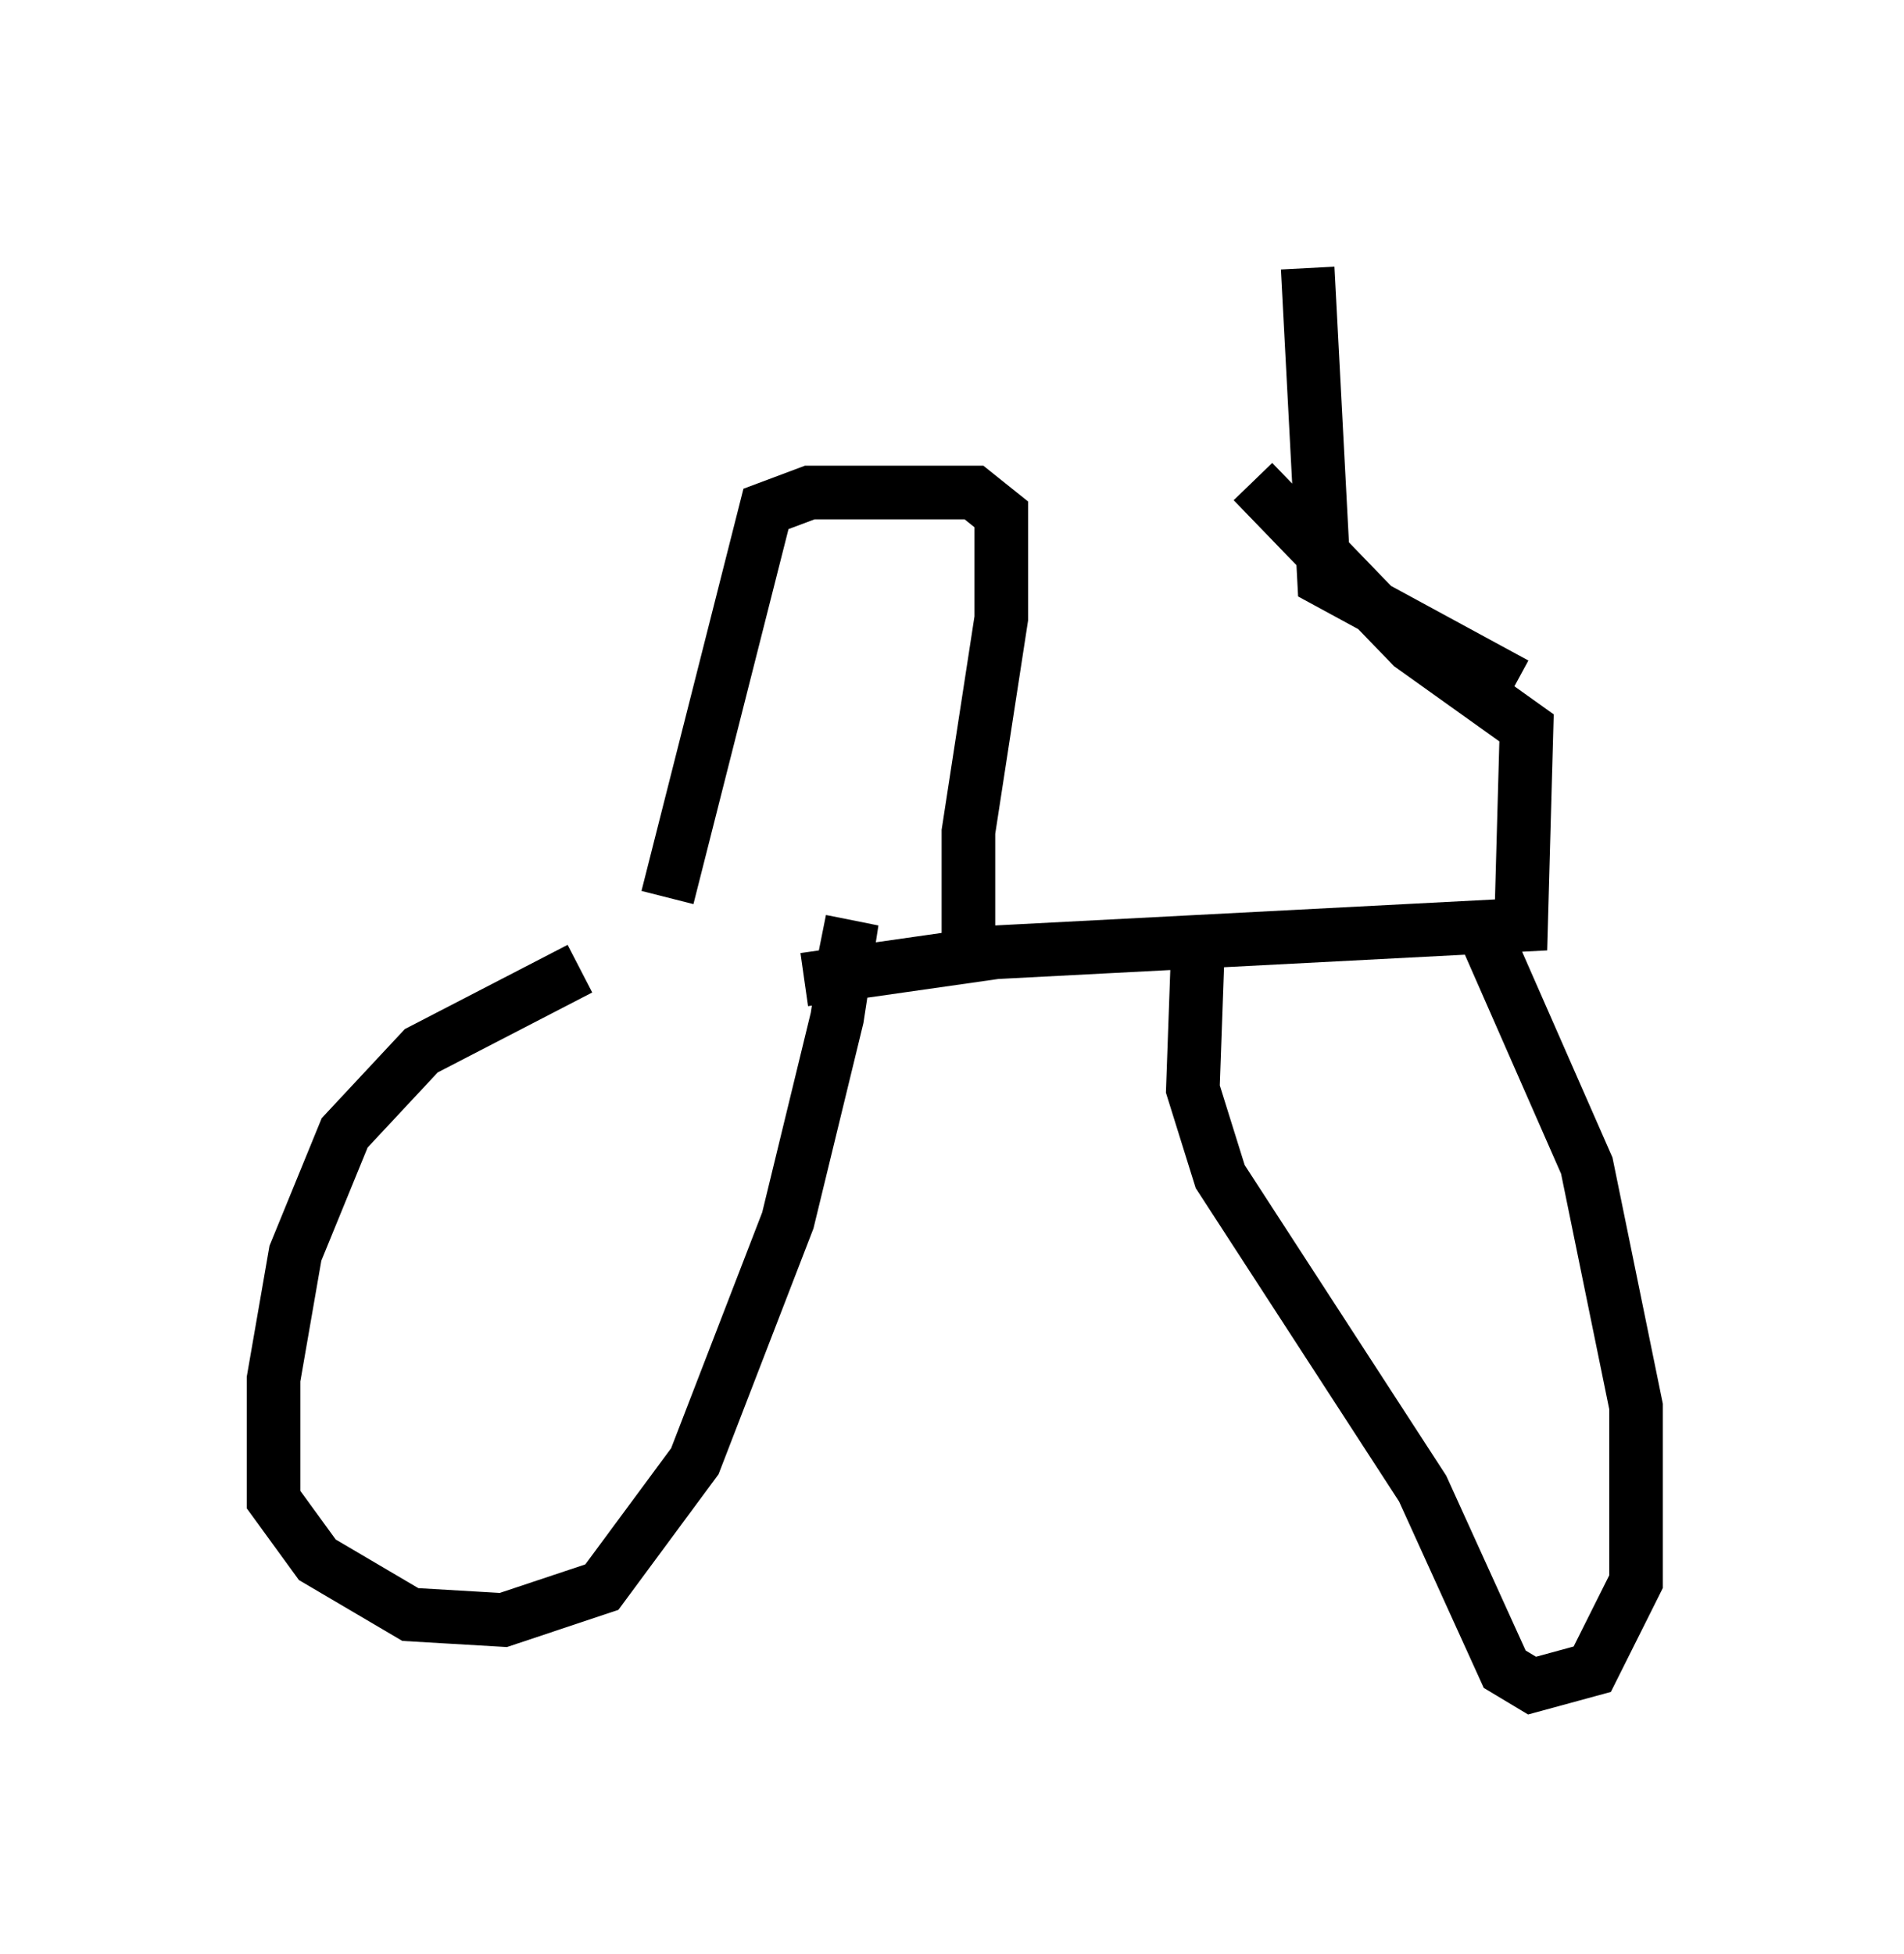 <?xml version="1.0" encoding="utf-8" ?>
<svg baseProfile="full" height="36.44" version="1.1" width="35.521" xmlns="http://www.w3.org/2000/svg" xmlns:ev="http://www.w3.org/2001/xml-events" xmlns:xlink="http://www.w3.org/1999/xlink"><defs /><rect fill="white" height="36.44" width="35.521" x="0" y="0" /><path d="M5, 18.577 m10.004, -0.306 l3.573, -0.51 9.8, -0.51 l0.102, -3.675 -2.144, -1.531 l-2.96, -3.063 m4.9, 3.777 l-3.573, -1.94 -0.306, -5.819 m-11.944, 11.74 l1.838, -7.248 0.817, -0.306 l3.063, 0.0 0.51, 0.408 l0.0, 1.94 -0.613, 3.981 l0.0, 2.246 m-7.248, 0.306 l-2.96, 1.531 -1.429, 1.531 l-0.919, 2.246 -0.408, 2.348 l0.0, 2.246 0.817, 1.123 l1.735, 1.021 1.735, 0.102 l1.838, -0.613 1.735, -2.348 l1.735, -4.492 0.919, -3.777 l0.204, -1.327 -0.51, -0.102 m12.454, 0.0 l1.838, 4.185 0.919, 4.492 l0.0, 3.267 -0.817, 1.633 l-1.123, 0.306 -0.51, -0.306 l-1.531, -3.369 -3.777, -5.819 l-0.51, -1.633 0.102, -2.858 " fill="none" stroke="black" stroke-width="1" /></svg>
